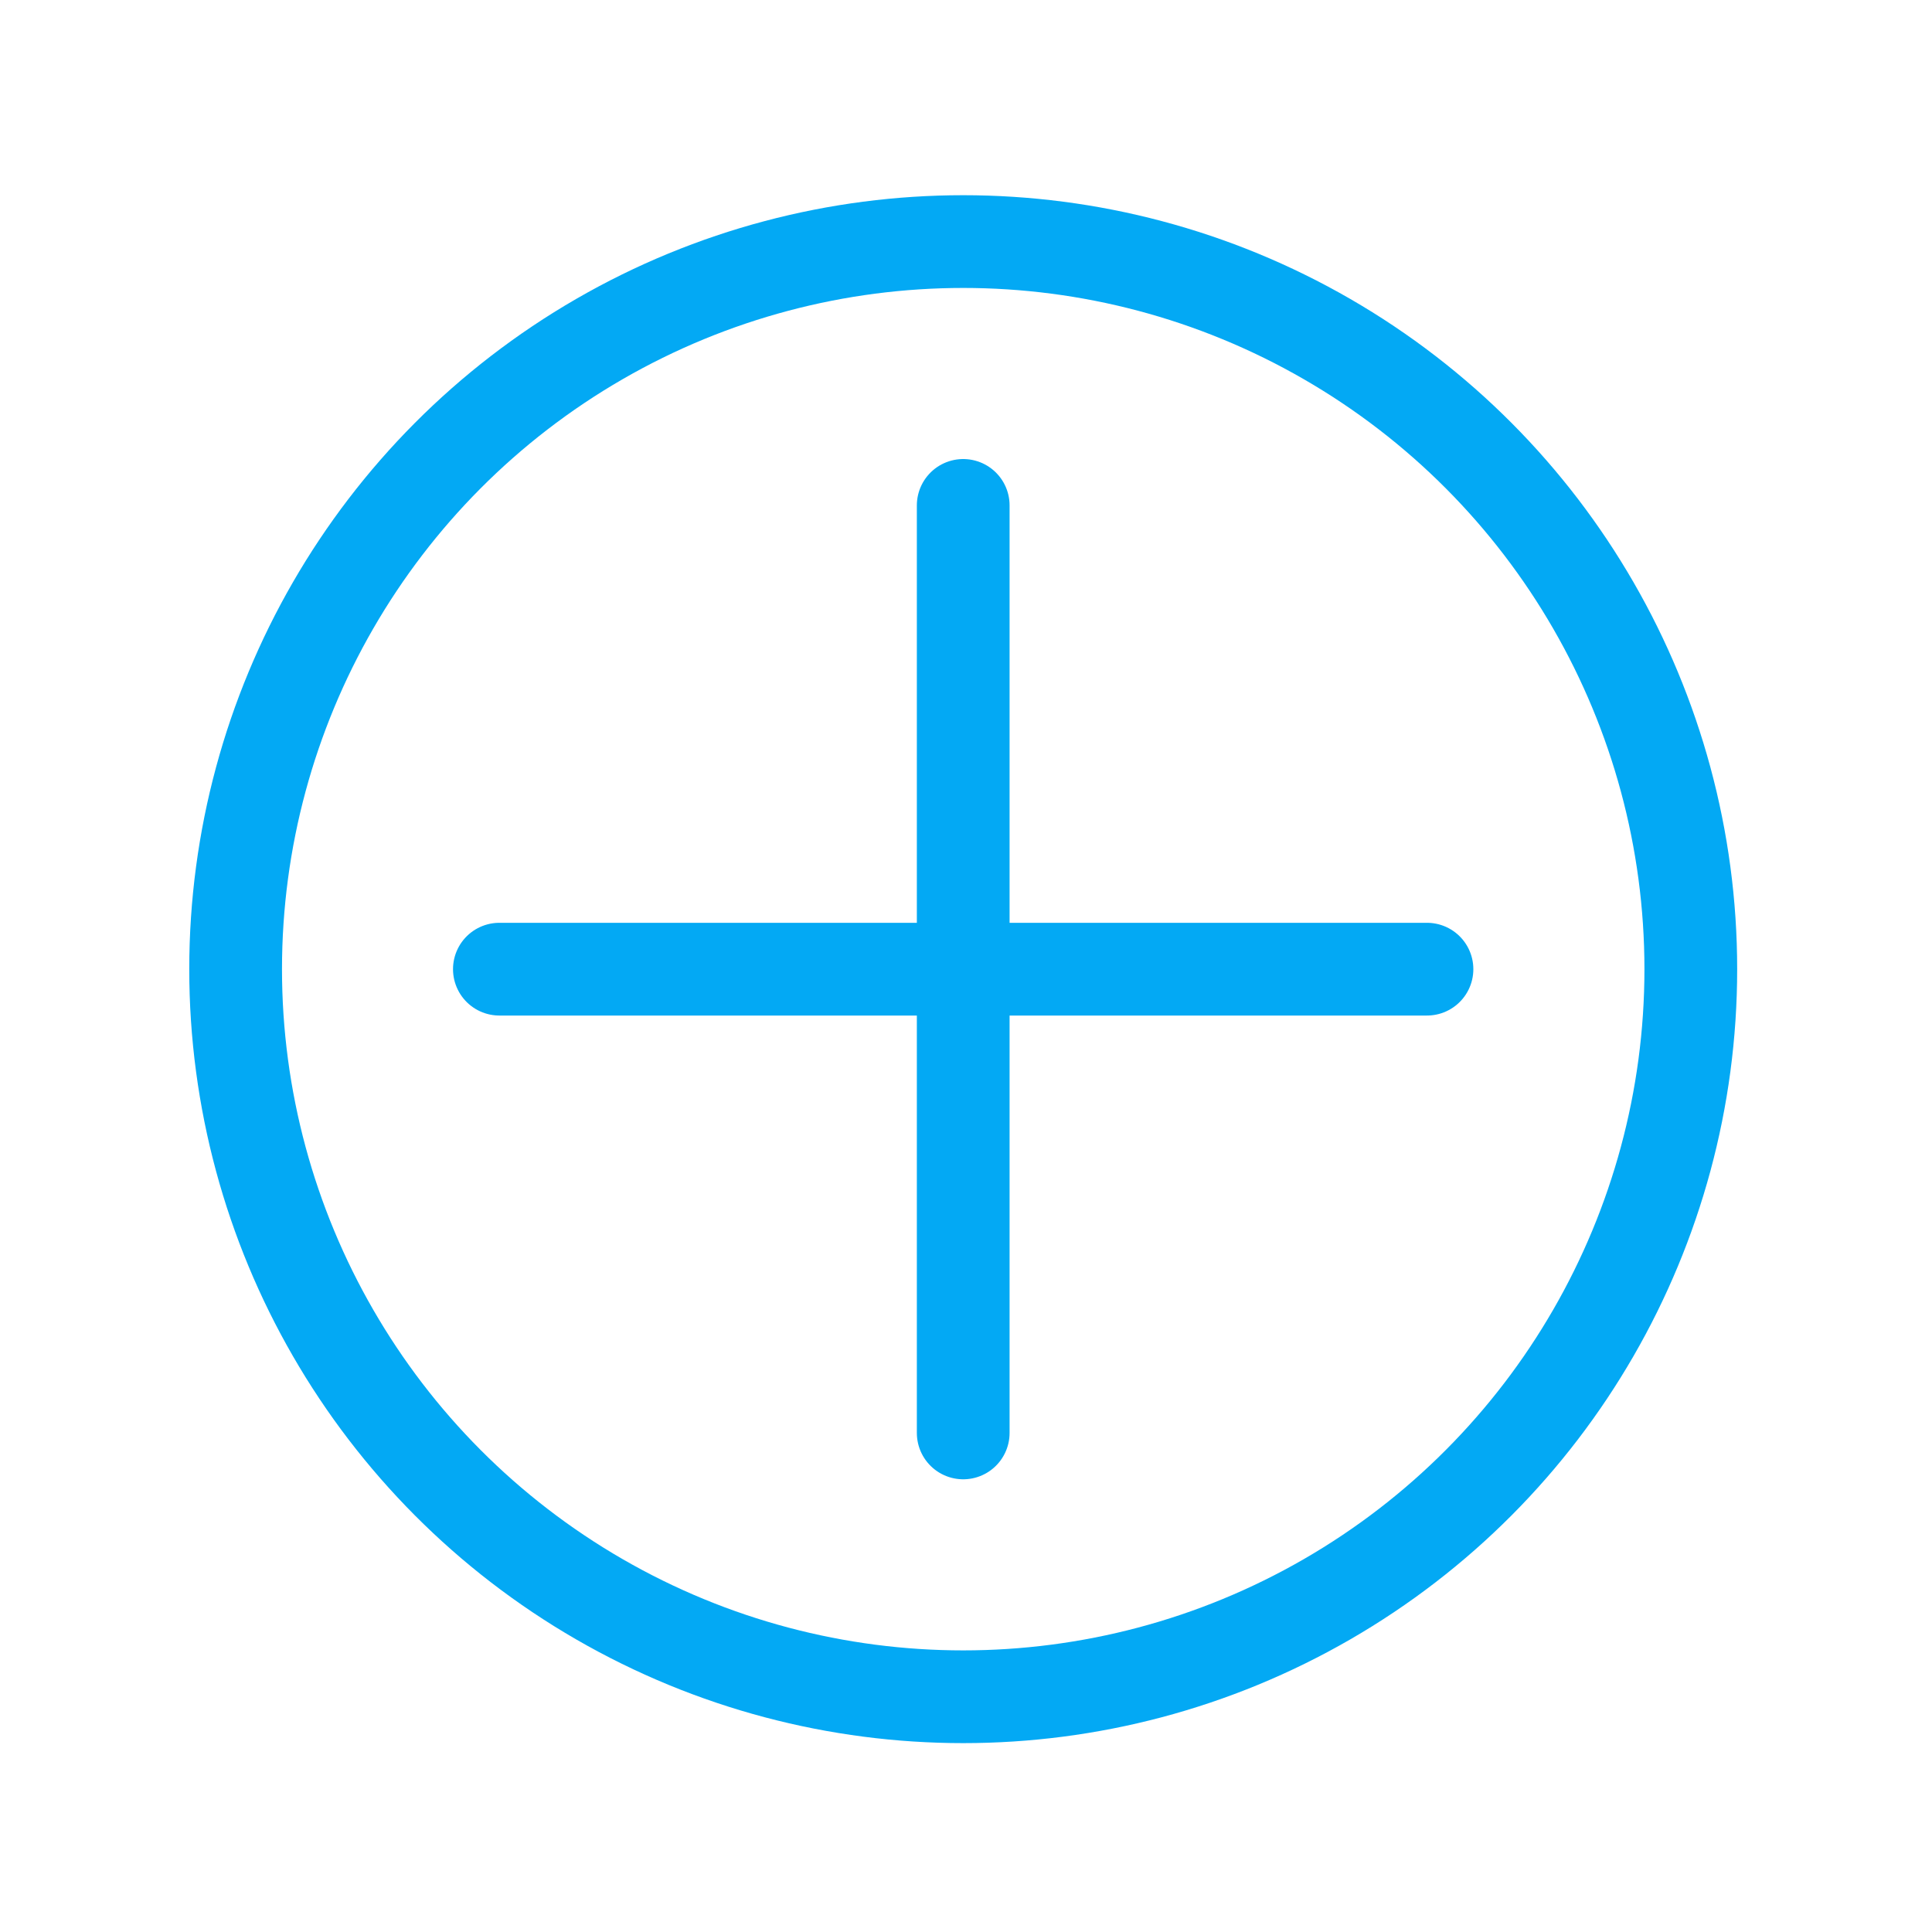 <svg xmlns="http://www.w3.org/2000/svg" viewBox="0 0 250 250"><defs><style>.cls-1{fill:none;}.cls-1,.cls-2{stroke:#03a9f4;stroke-miterlimit:10;stroke-width:12px;}.cls-2{fill:#fff;stroke-linecap:round;}</style></defs><title>Artboard 36</title><g id="Layer_2" data-name="Layer 2"><circle class="cls-1" cx="124.64" cy="125.41" r="94.15"/><line class="cls-2" x1="64.62" y1="125.41" x2="184.65" y2="125.41"/><line class="cls-2" x1="124.64" y1="65.4" x2="124.64" y2="185.42"/></g></svg>